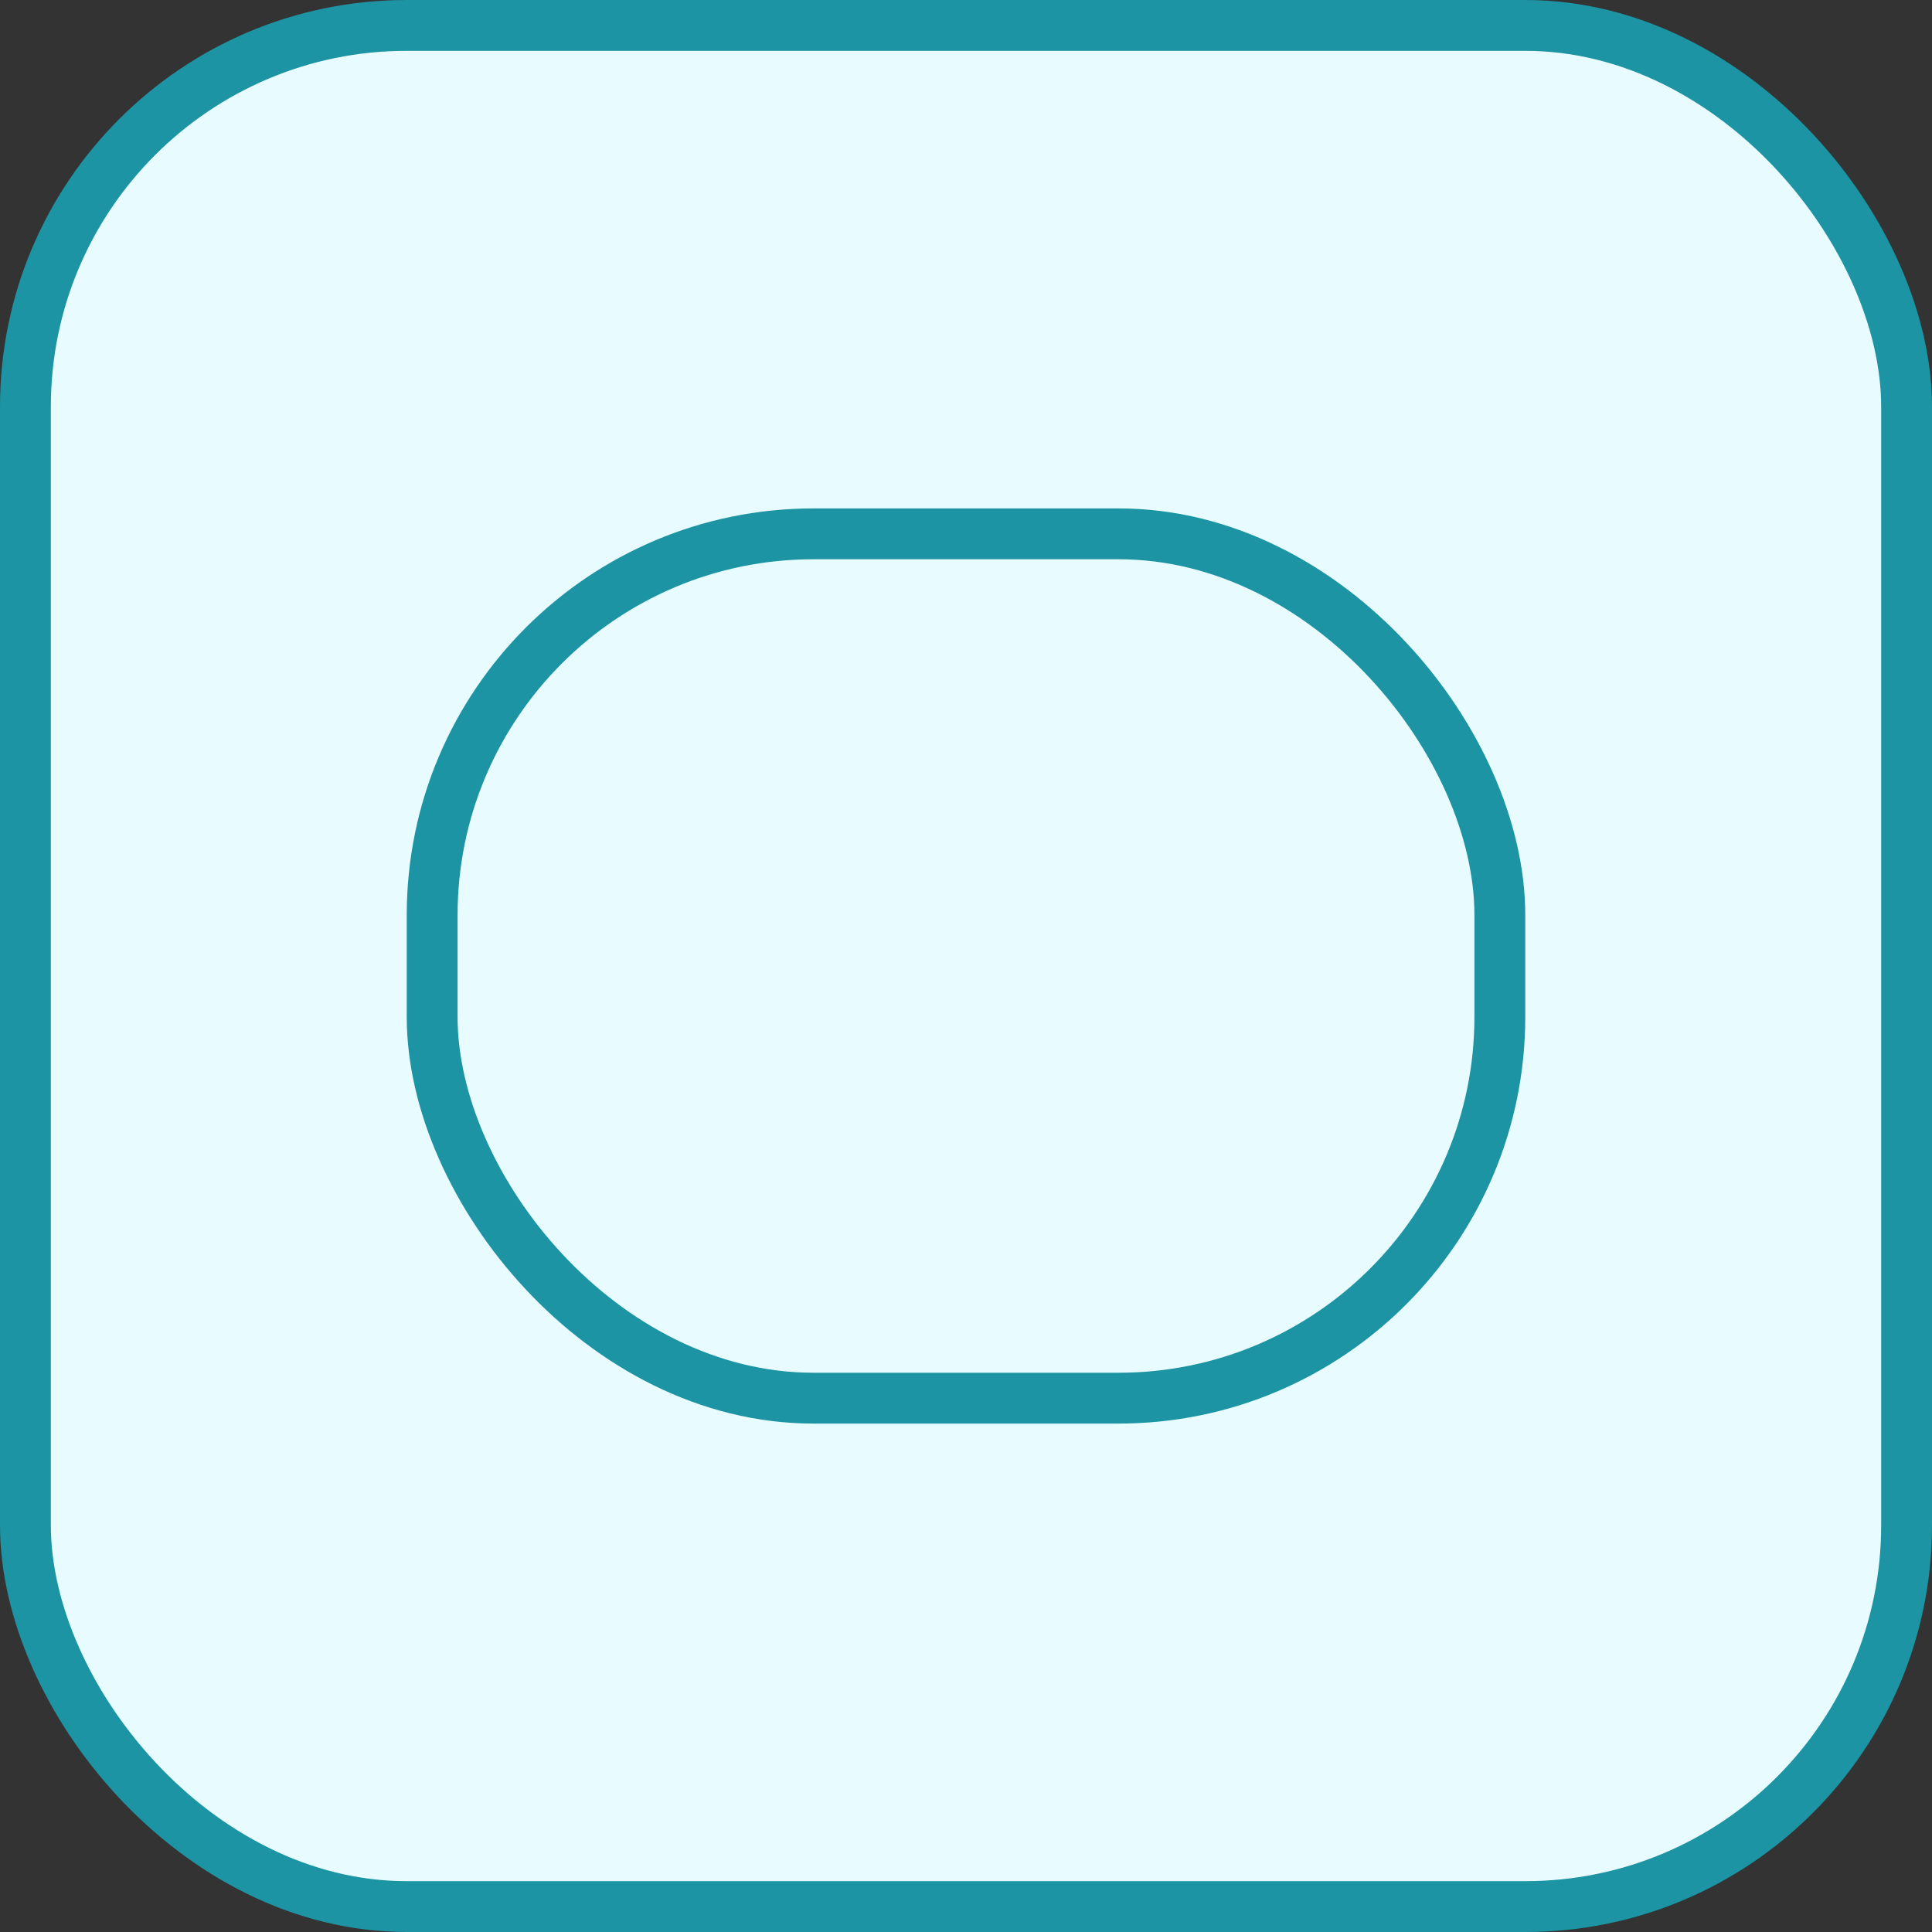 <svg width="38" height="38" viewBox="0 0 38 38" fill="none" xmlns="http://www.w3.org/2000/svg">
<rect x="0" y="0" width="38" height="38" fill="#333333" stroke="none"/>
<rect x="0.5" y="0.5" width="37" height="37" rx="7.5" fill="#E8FCFF"/>
<rect x="0.5" y="0.5" width="37" height="37" rx="7.5" fill="#E8FCFF"/>
<rect x="0.5" y="0.5" width="37" height="37" rx="7.5" stroke="#1C94A3"/>
<rect x="8.5" y="10.5" width="21" height="17" rx="7.5" fill="#E8FCFF" stroke="#1C94A3"/>
</svg>
